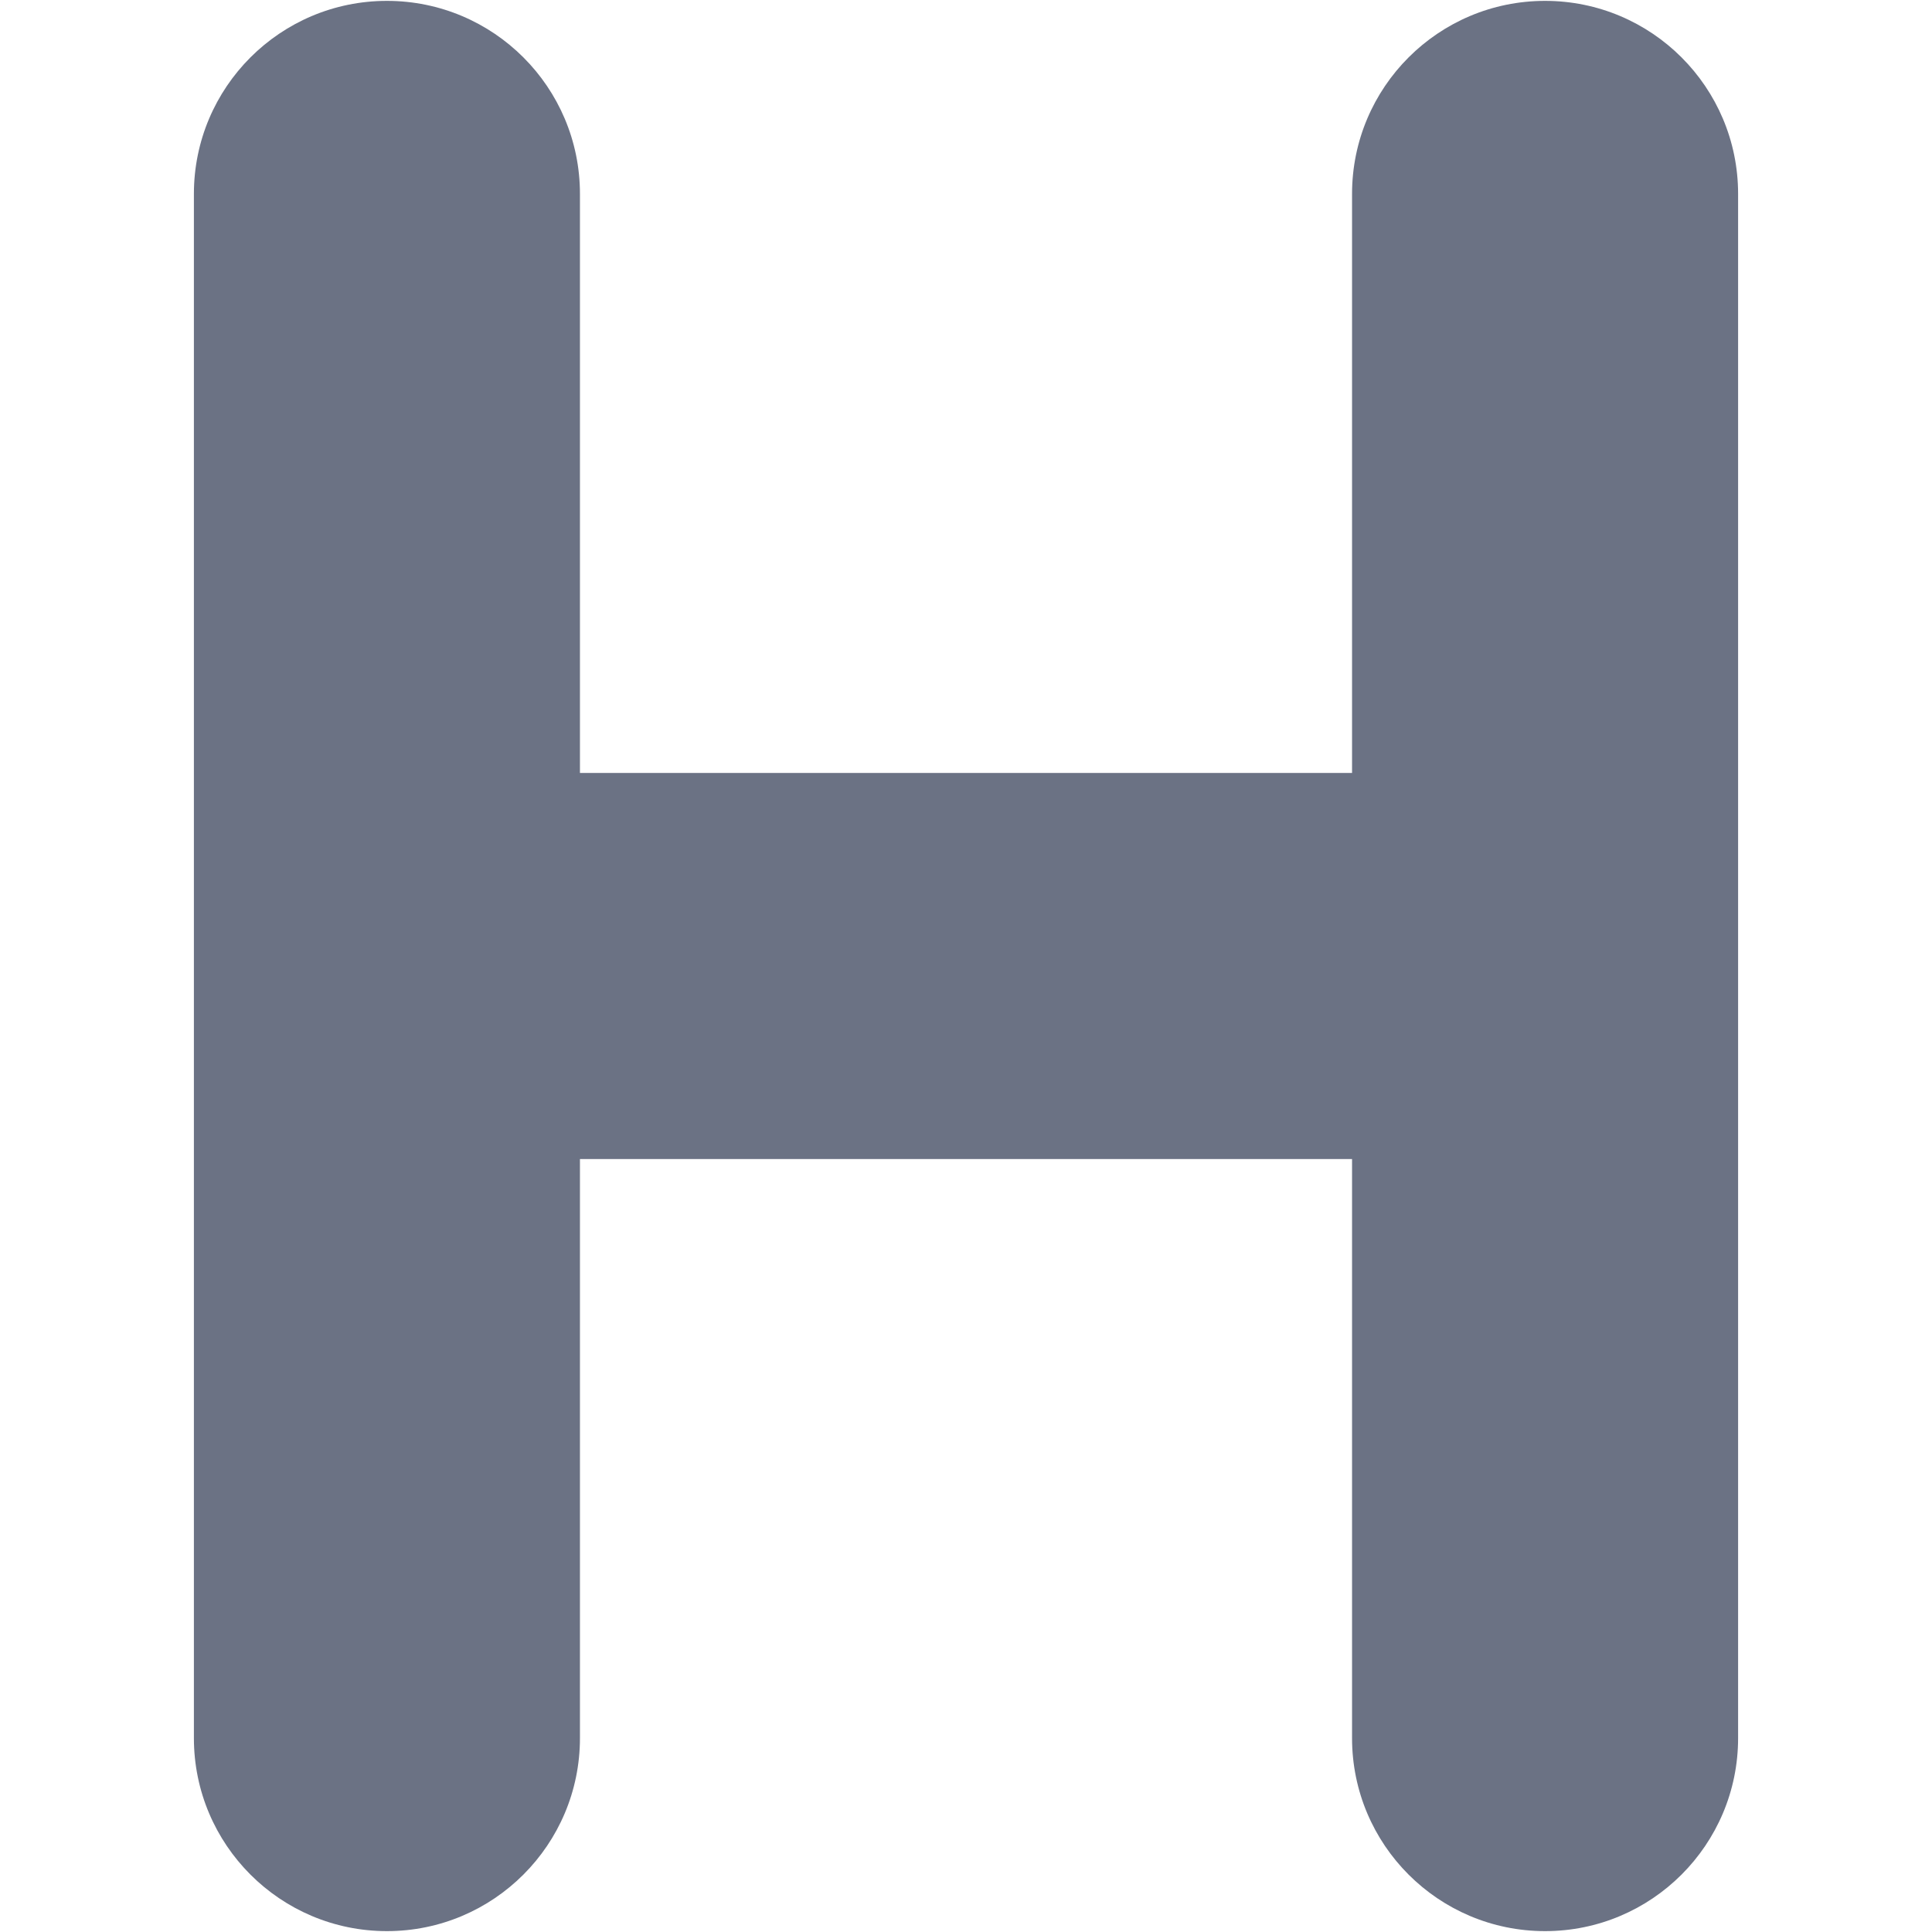 <svg enable-background="new 0 0 800 800" height="800" viewBox="0 0 800 800" width="800" xmlns="http://www.w3.org/2000/svg"><path d="m240.145 320.07h319.71v-239.78c0-44.143 35.783-79.928 79.927-79.928 44.142 0 79.928 35.785 79.928 79.928v639.42c0 44.146-35.786 79.928-79.928 79.928-44.144 0-79.927-35.783-79.927-79.928v-239.783h-319.71v239.783c0 44.146-35.786 79.928-79.928 79.928s-79.927-35.782-79.927-79.928v-639.42c0-44.143 35.785-79.928 79.927-79.928 44.143 0 79.928 35.785 79.928 79.928z" fill="#6b7284"/></svg>
